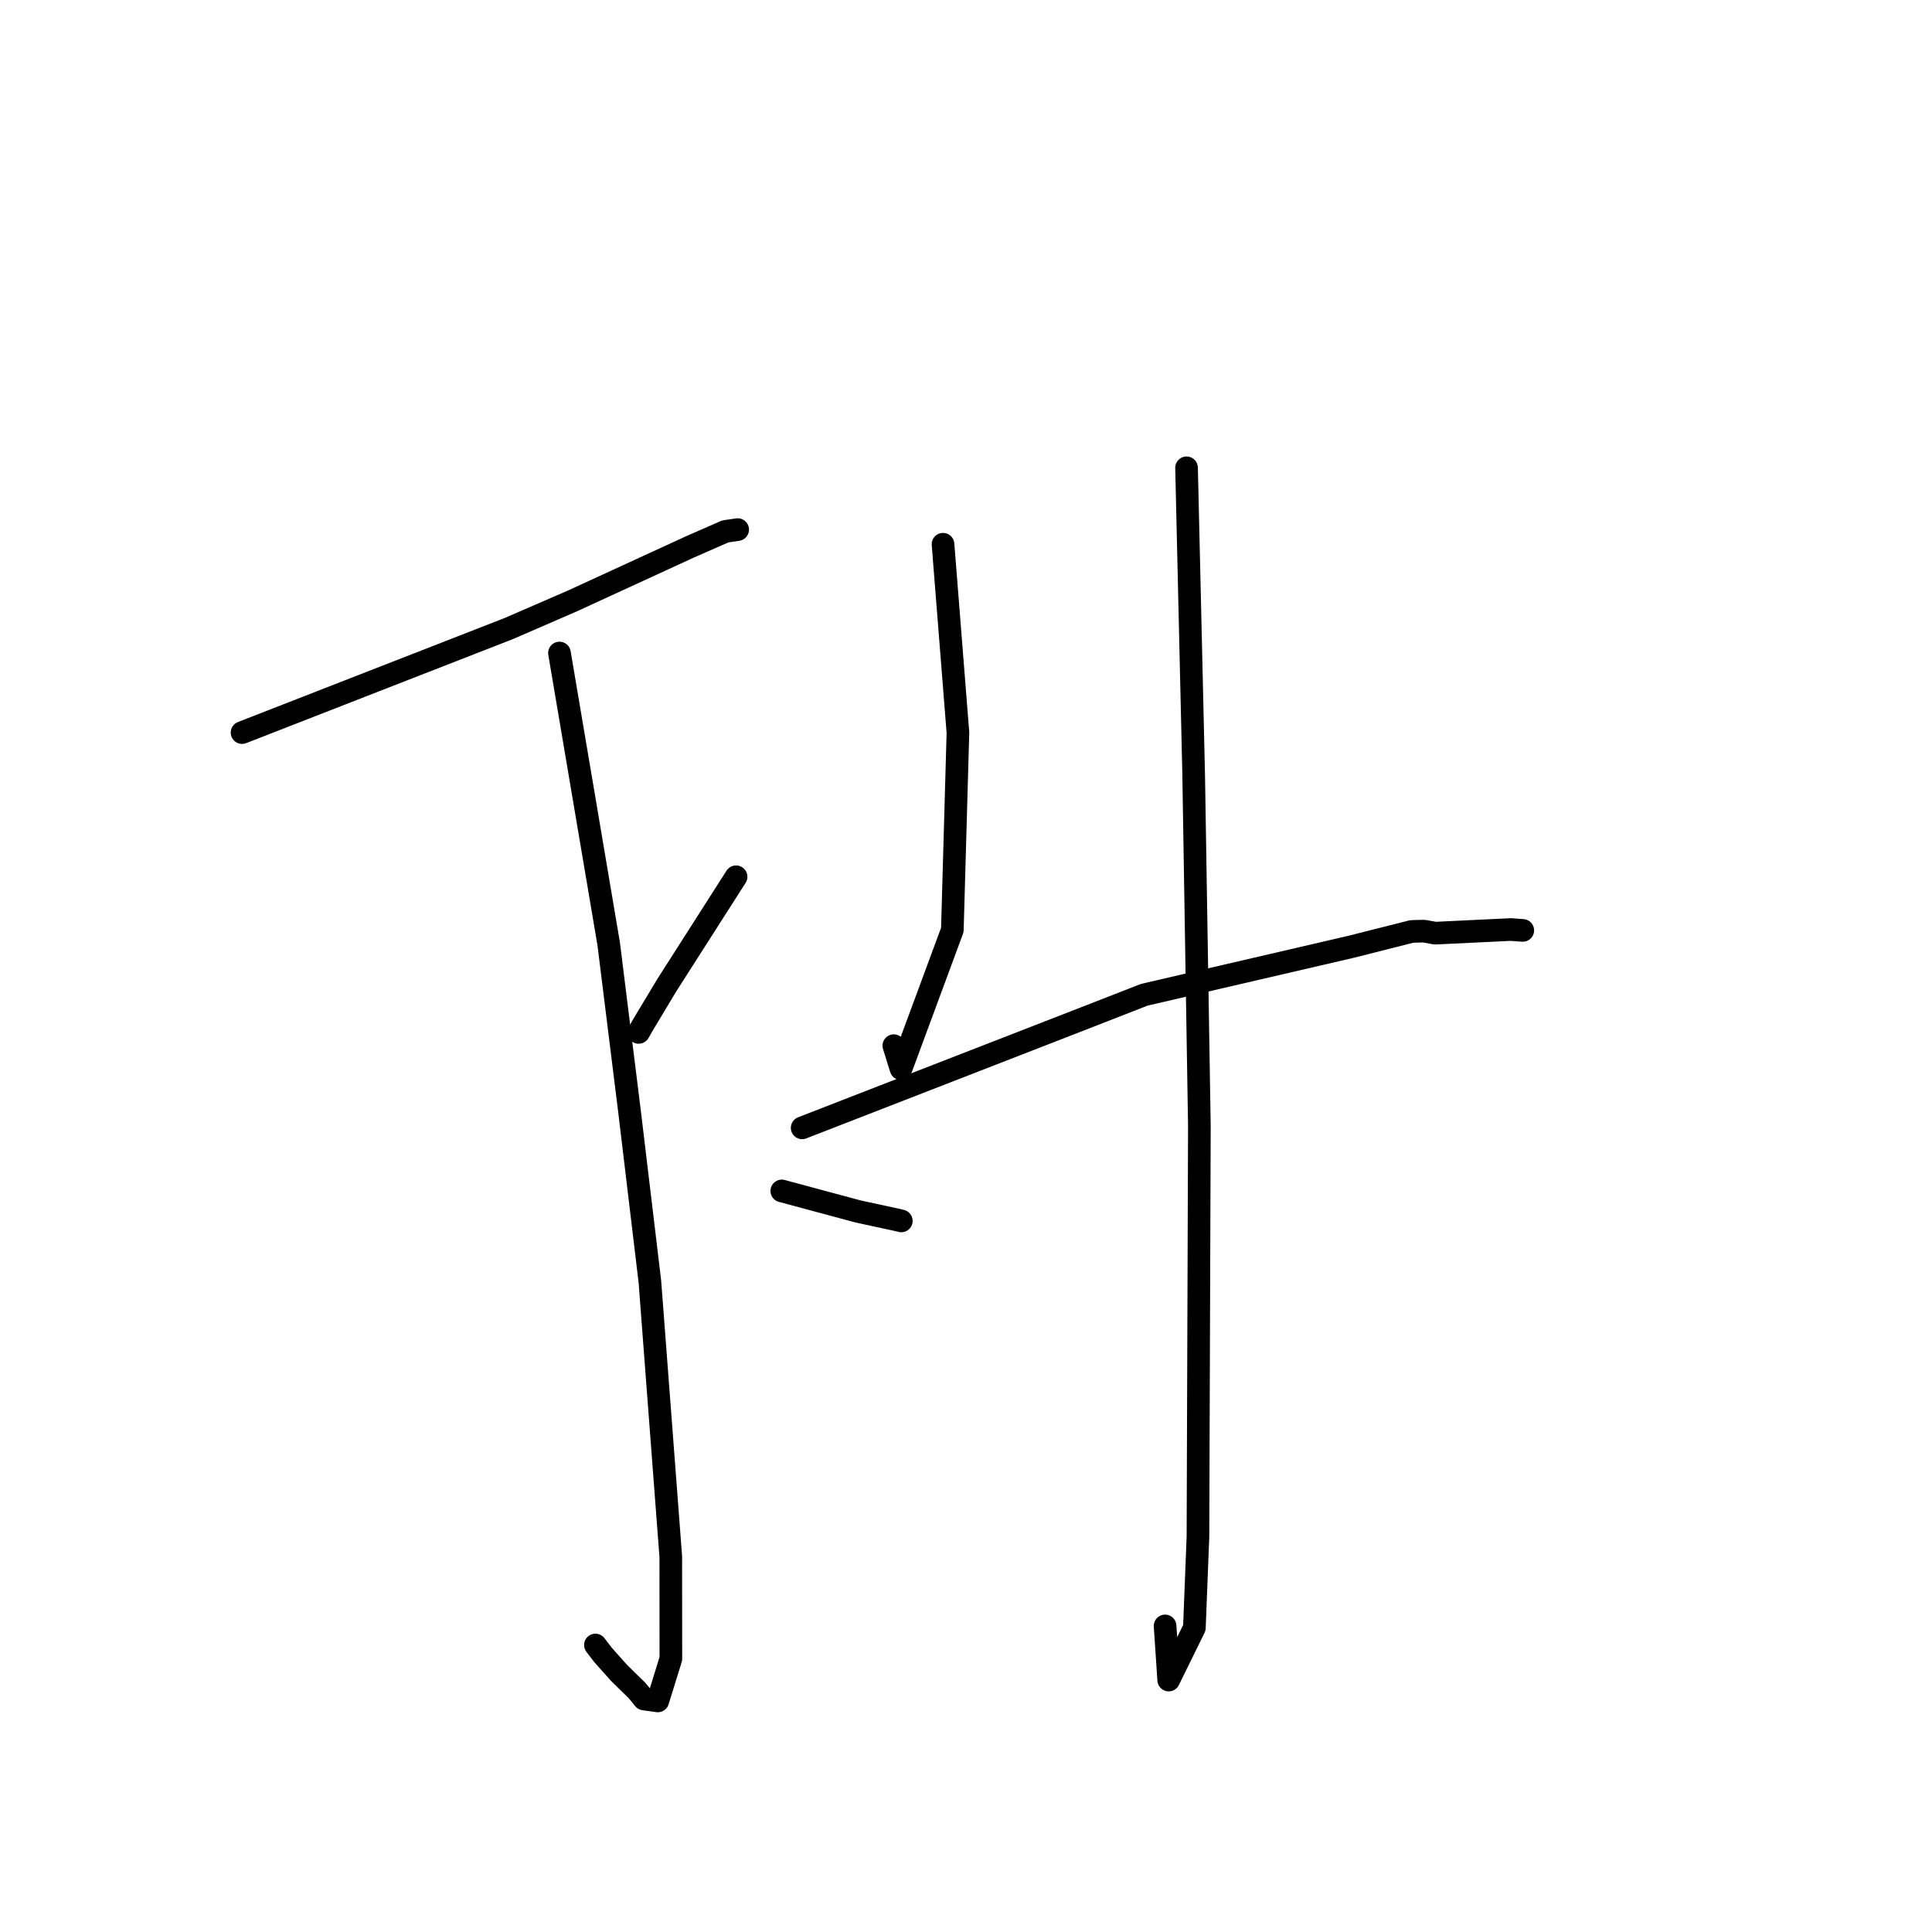<?xml version="1.0" standalone="no"?>
    <svg width="256" height="256" xmlns="http://www.w3.org/2000/svg" version="1.1">
    <polyline stroke="black" stroke-width="3" stroke-linecap="round" fill="transparent" stroke-linejoin="round" points="32.073 97.072 49.749 90.177 67.424 83.283 75.854 79.625 91.376 72.489 96.103 70.416 97.621 70.192 97.745 70.174 " />
        <polyline stroke="black" stroke-width="3" stroke-linecap="round" fill="transparent" stroke-linejoin="round" points="74.132 86.529 77.395 105.806 80.658 125.084 83.425 147.353 86.114 169.824 88.882 206.268 88.893 219.796 87.16 225.382 85.329 225.126 84.416 224.009 82 221.64 79.881 219.256 78.897 217.971 " />
        <polyline stroke="black" stroke-width="3" stroke-linecap="round" fill="transparent" stroke-linejoin="round" points="52.189 137.725 " />
        <polyline stroke="black" stroke-width="3" stroke-linecap="round" fill="transparent" stroke-linejoin="round" points="67.357 176.303 " />
        <polyline stroke="black" stroke-width="3" stroke-linecap="round" fill="transparent" stroke-linejoin="round" points="97.534 116.176 92.958 123.337 88.382 130.498 85.215 135.769 84.626 136.8 " />
        <polyline stroke="black" stroke-width="3" stroke-linecap="round" fill="transparent" stroke-linejoin="round" points="103.592 157.804 108.659 159.168 113.727 160.531 118.681 161.602 119.427 161.777 " />
        <polyline stroke="black" stroke-width="3" stroke-linecap="round" fill="transparent" stroke-linejoin="round" points="124.955 72.116 125.943 84.603 126.931 97.09 126.19 123.222 119.388 141.61 118.438 138.557 " />
        <polyline stroke="black" stroke-width="3" stroke-linecap="round" fill="transparent" stroke-linejoin="round" points="106.29 149.447 125.658 141.918 145.025 134.388 151.608 131.816 179.065 125.445 187.077 123.42 188.681 123.38 190.174 123.649 200.186 123.168 201.777 123.283 " />
        <polyline stroke="black" stroke-width="3" stroke-linecap="round" fill="transparent" stroke-linejoin="round" points="157.224 61.986 157.696 82.309 158.167 102.632 158.923 149.197 158.792 186.97 158.735 203.608 158.261 215.693 154.86 222.616 154.38 215.445 " />
        </svg>